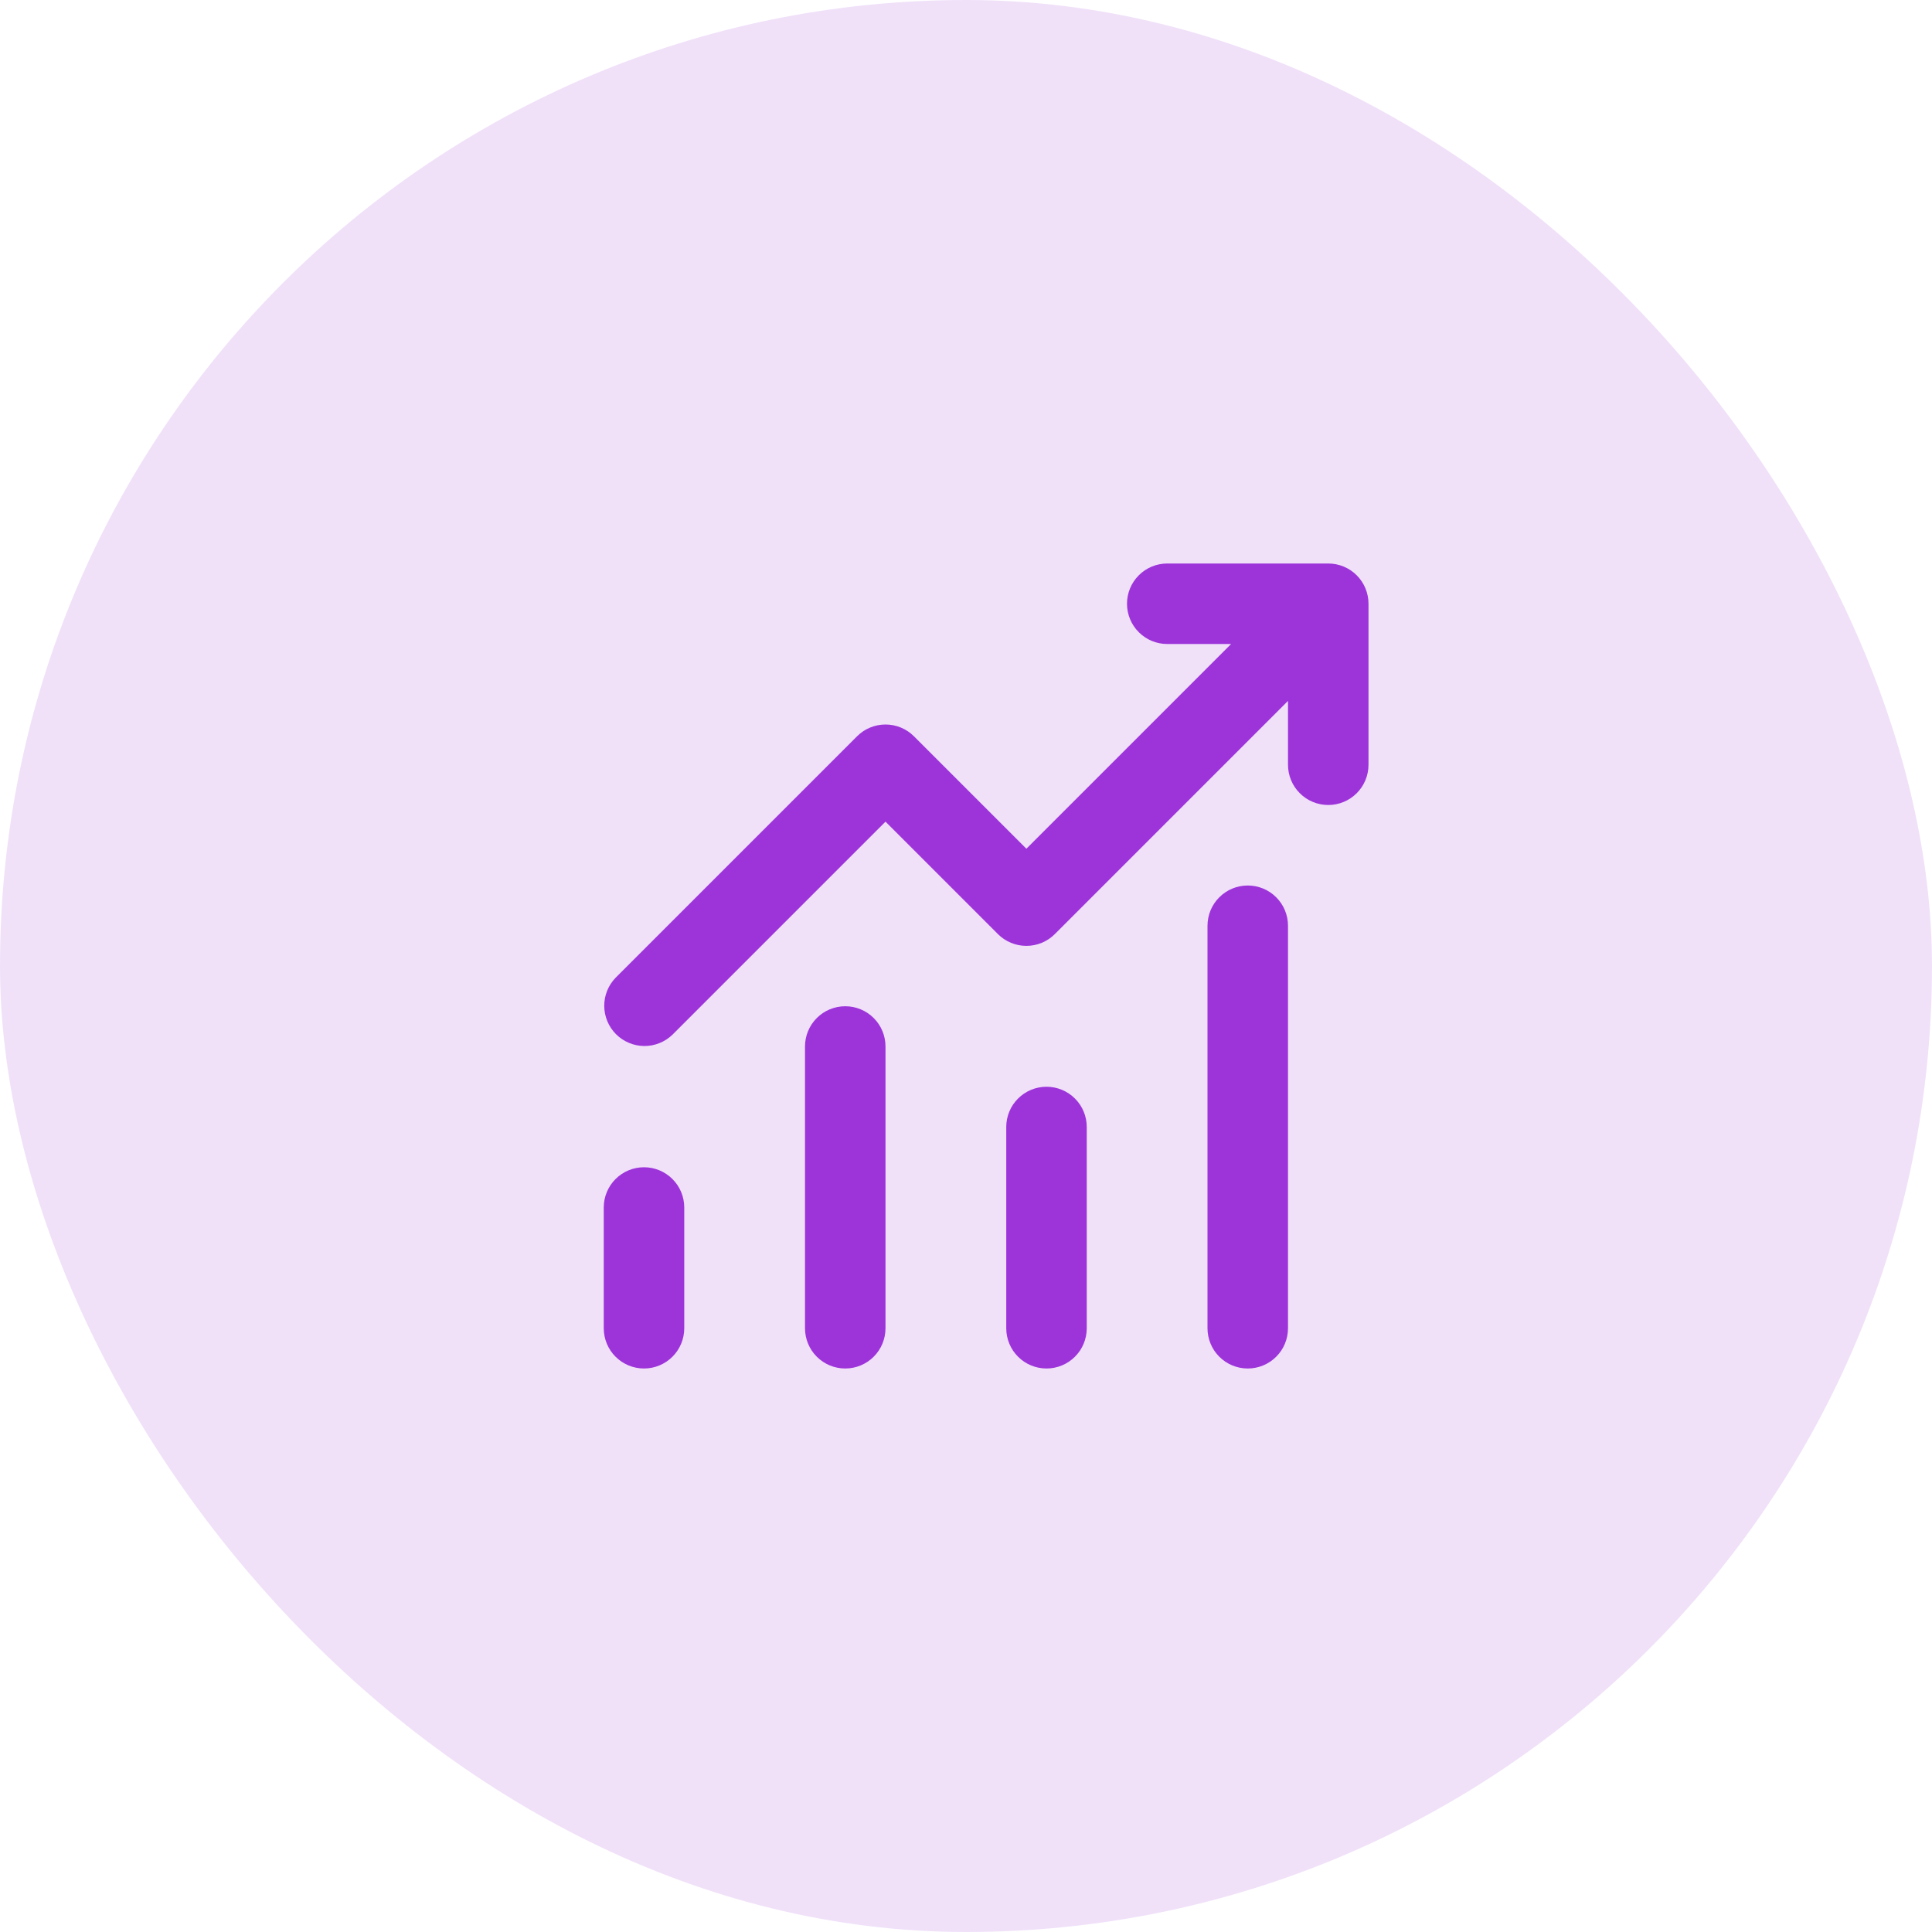 <svg width="48" height="48" viewBox="0 0 48 48" fill="none" xmlns="http://www.w3.org/2000/svg">
<rect width="48" height="48" rx="24" fill="#F0E1F9"/>
<path d="M29 16C28.735 16 28.48 15.895 28.293 15.707C28.105 15.52 28 15.265 28 15C28 14.735 28.105 14.48 28.293 14.293C28.48 14.105 28.735 14 29 14H33C33.265 14 33.52 14.105 33.707 14.293C33.895 14.48 34 14.735 34 15V19C34 19.265 33.895 19.52 33.707 19.707C33.52 19.895 33.265 20 33 20C32.735 20 32.48 19.895 32.293 19.707C32.105 19.52 32 19.265 32 19V17.414L26.207 23.207C26.02 23.395 25.765 23.5 25.5 23.5C25.235 23.5 24.98 23.395 24.793 23.207L22 20.414L16.707 25.707C16.518 25.889 16.266 25.99 16.004 25.988C15.741 25.985 15.491 25.88 15.305 25.695C15.12 25.509 15.015 25.259 15.012 24.996C15.01 24.734 15.111 24.482 15.293 24.293L21.293 18.293C21.48 18.105 21.735 18 22 18C22.265 18 22.52 18.105 22.707 18.293L25.5 21.086L30.586 16H29ZM17 30V33C17 33.265 16.895 33.52 16.707 33.707C16.52 33.895 16.265 34 16 34C15.735 34 15.48 33.895 15.293 33.707C15.105 33.52 15 33.265 15 33V30C15 29.735 15.105 29.48 15.293 29.293C15.48 29.105 15.735 29 16 29C16.265 29 16.52 29.105 16.707 29.293C16.895 29.48 17 29.735 17 30ZM22 26C22 25.735 21.895 25.48 21.707 25.293C21.52 25.105 21.265 25 21 25C20.735 25 20.48 25.105 20.293 25.293C20.105 25.48 20 25.735 20 26V33C20 33.265 20.105 33.52 20.293 33.707C20.48 33.895 20.735 34 21 34C21.265 34 21.52 33.895 21.707 33.707C21.895 33.52 22 33.265 22 33V26ZM26 27C26.265 27 26.52 27.105 26.707 27.293C26.895 27.48 27 27.735 27 28V33C27 33.265 26.895 33.52 26.707 33.707C26.52 33.895 26.265 34 26 34C25.735 34 25.48 33.895 25.293 33.707C25.105 33.52 25 33.265 25 33V28C25 27.735 25.105 27.48 25.293 27.293C25.48 27.105 25.735 27 26 27ZM32 23C32 22.735 31.895 22.48 31.707 22.293C31.52 22.105 31.265 22 31 22C30.735 22 30.48 22.105 30.293 22.293C30.105 22.48 30 22.735 30 23V33C30 33.265 30.105 33.52 30.293 33.707C30.48 33.895 30.735 34 31 34C31.265 34 31.52 33.895 31.707 33.707C31.895 33.52 32 33.265 32 33V23Z" fill="#9D34DA"/>
</svg>
